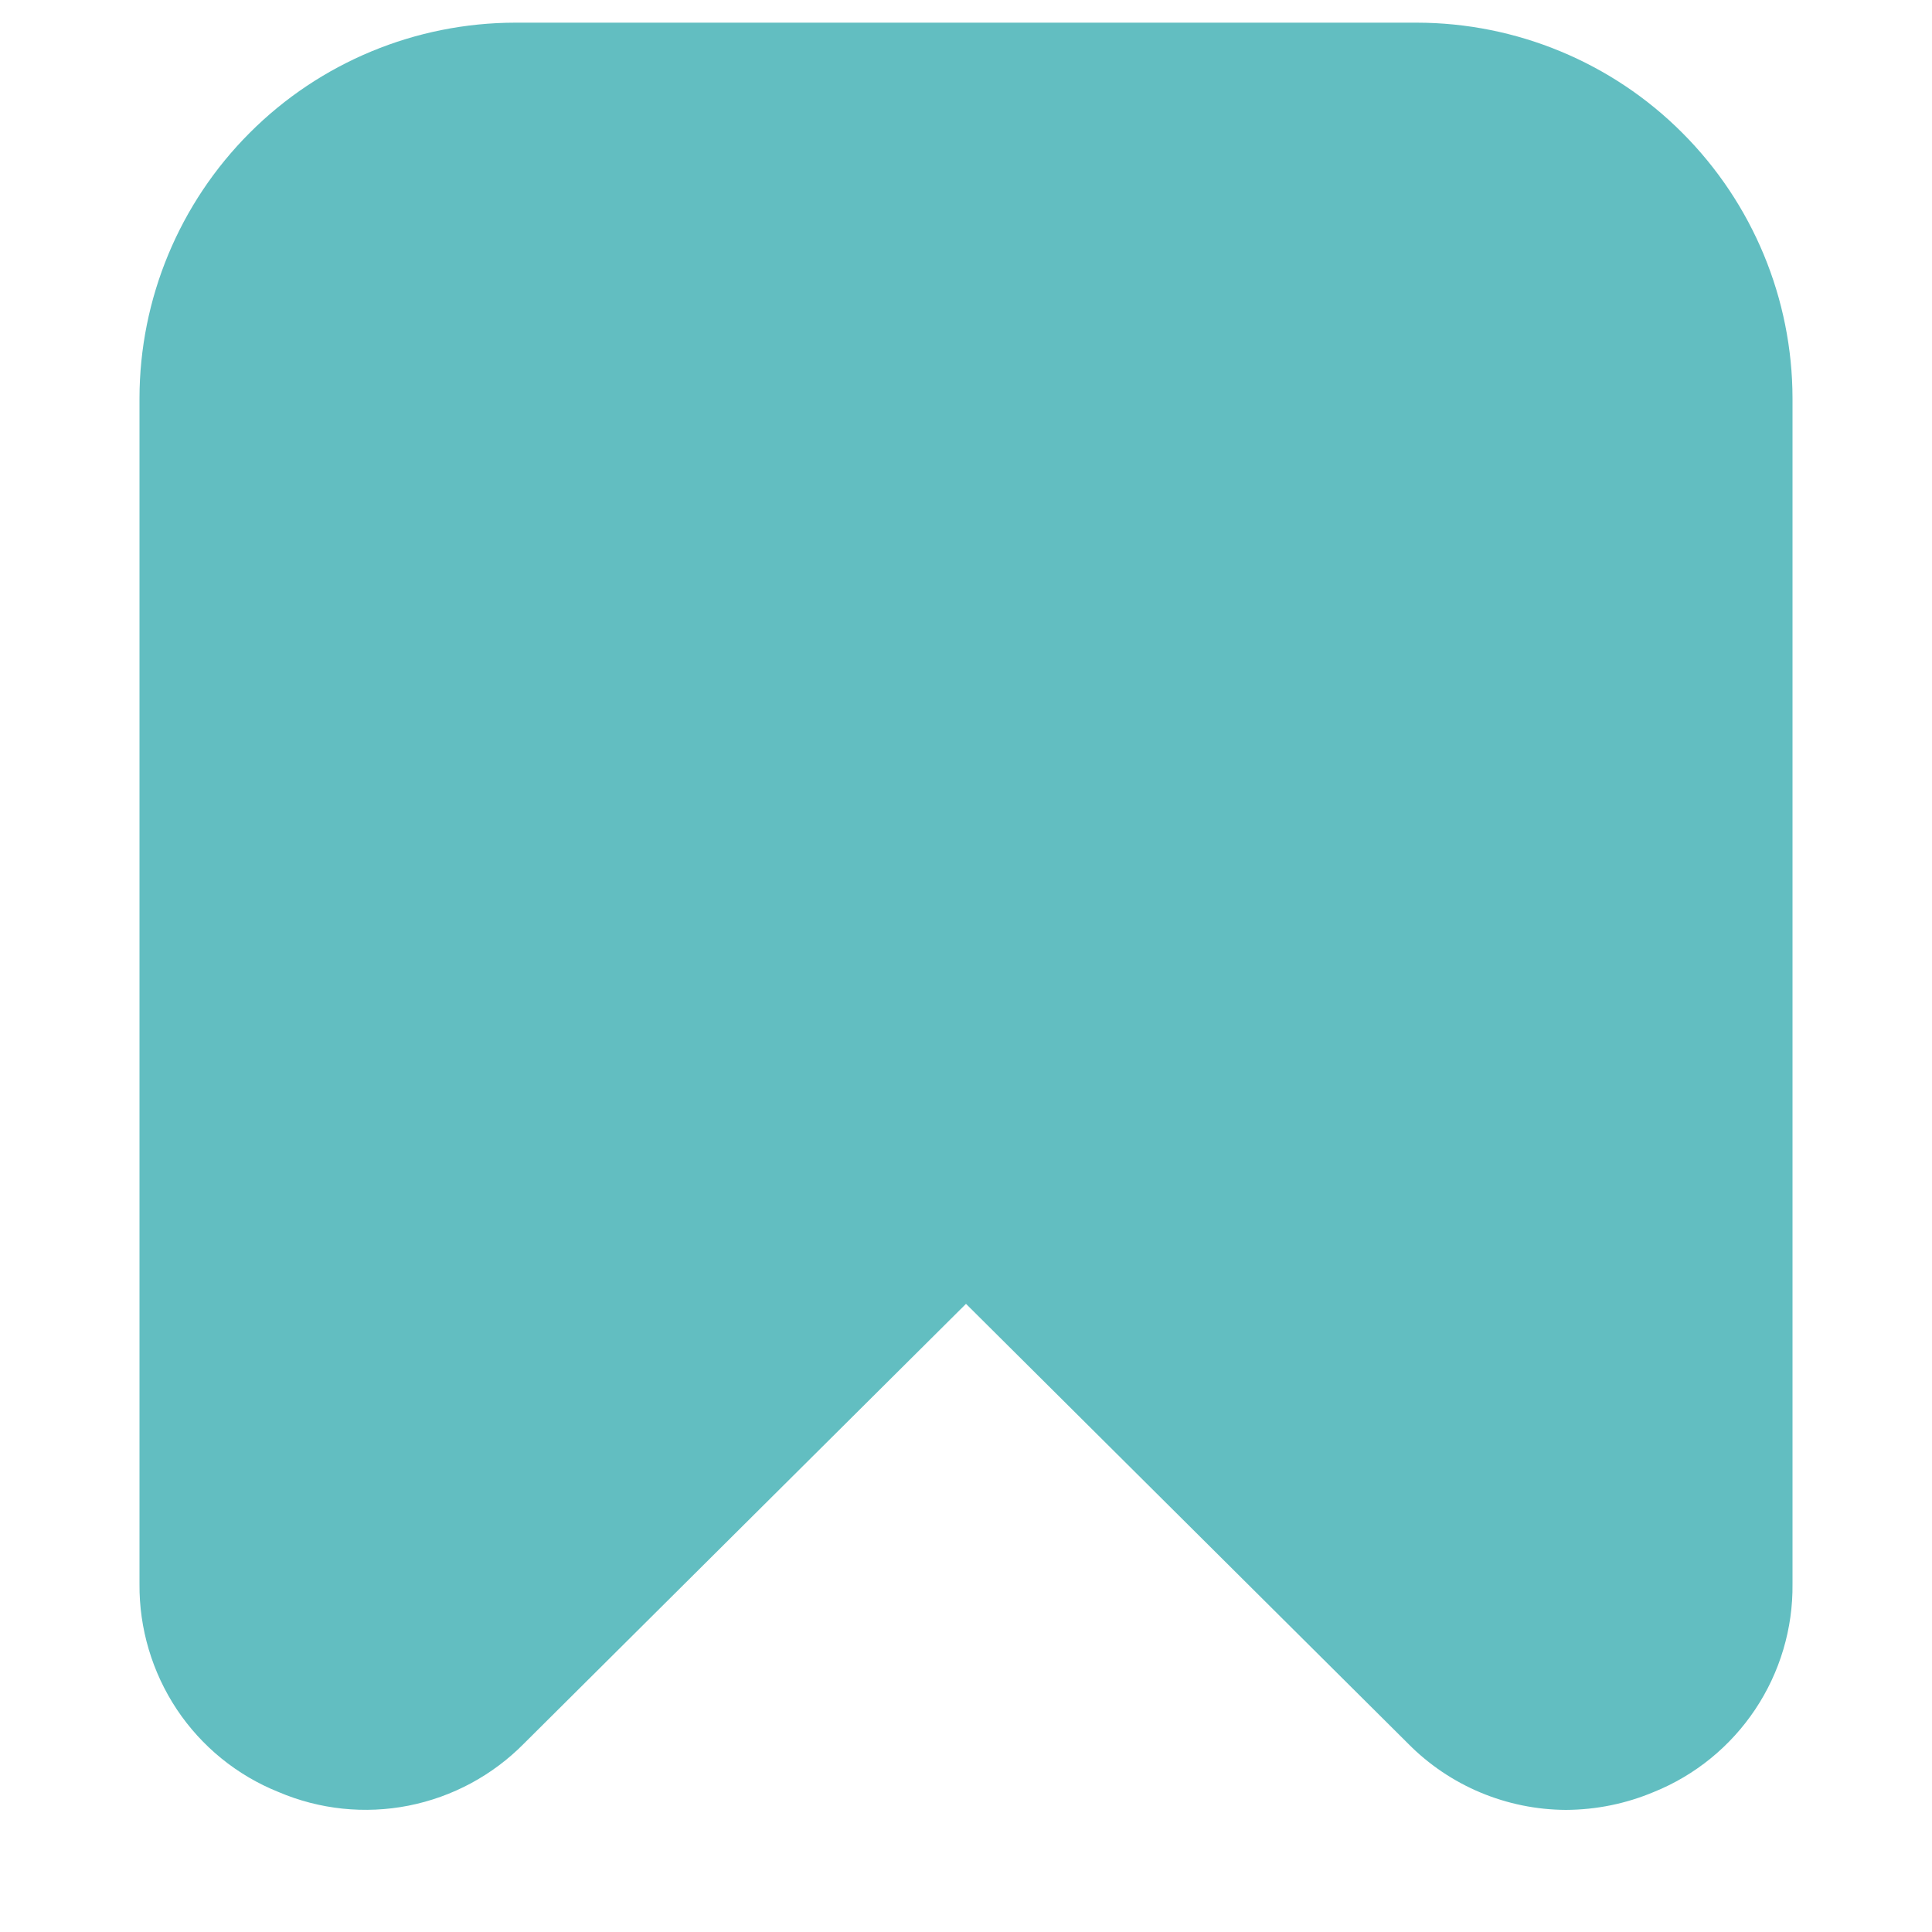 <svg width="15" height="15" viewBox="0 0 15 15" fill="none" xmlns="http://www.w3.org/2000/svg">
<g clip-path="url(#clip0_132_2531)">
<path d="M2.162 13.913C2.48 14.049 2.833 14.086 3.172 14.019C3.512 13.952 3.824 13.784 4.067 13.538L7.5 10.123L10.933 13.538C11.093 13.7 11.284 13.829 11.494 13.917C11.704 14.005 11.93 14.051 12.158 14.052C12.392 14.051 12.624 14.004 12.84 13.913C13.162 13.783 13.436 13.559 13.628 13.271C13.82 12.983 13.921 12.643 13.917 12.297V3.092C13.916 2.319 13.608 1.578 13.061 1.031C12.515 0.484 11.773 0.177 11 0.176L4 0.176C3.227 0.177 2.485 0.484 1.939 1.031C1.392 1.578 1.084 2.319 1.083 3.092V12.297C1.08 12.643 1.181 12.983 1.373 13.272C1.565 13.56 1.84 13.784 2.162 13.913V13.913Z" fill="#62BEC1"/>
</g>
<defs>
<clipPath id="clip0_132_2531">
<rect width="14" height="14" fill="white" transform="translate(0.5 0.176)"/>
</clipPath>
</defs>
</svg>

